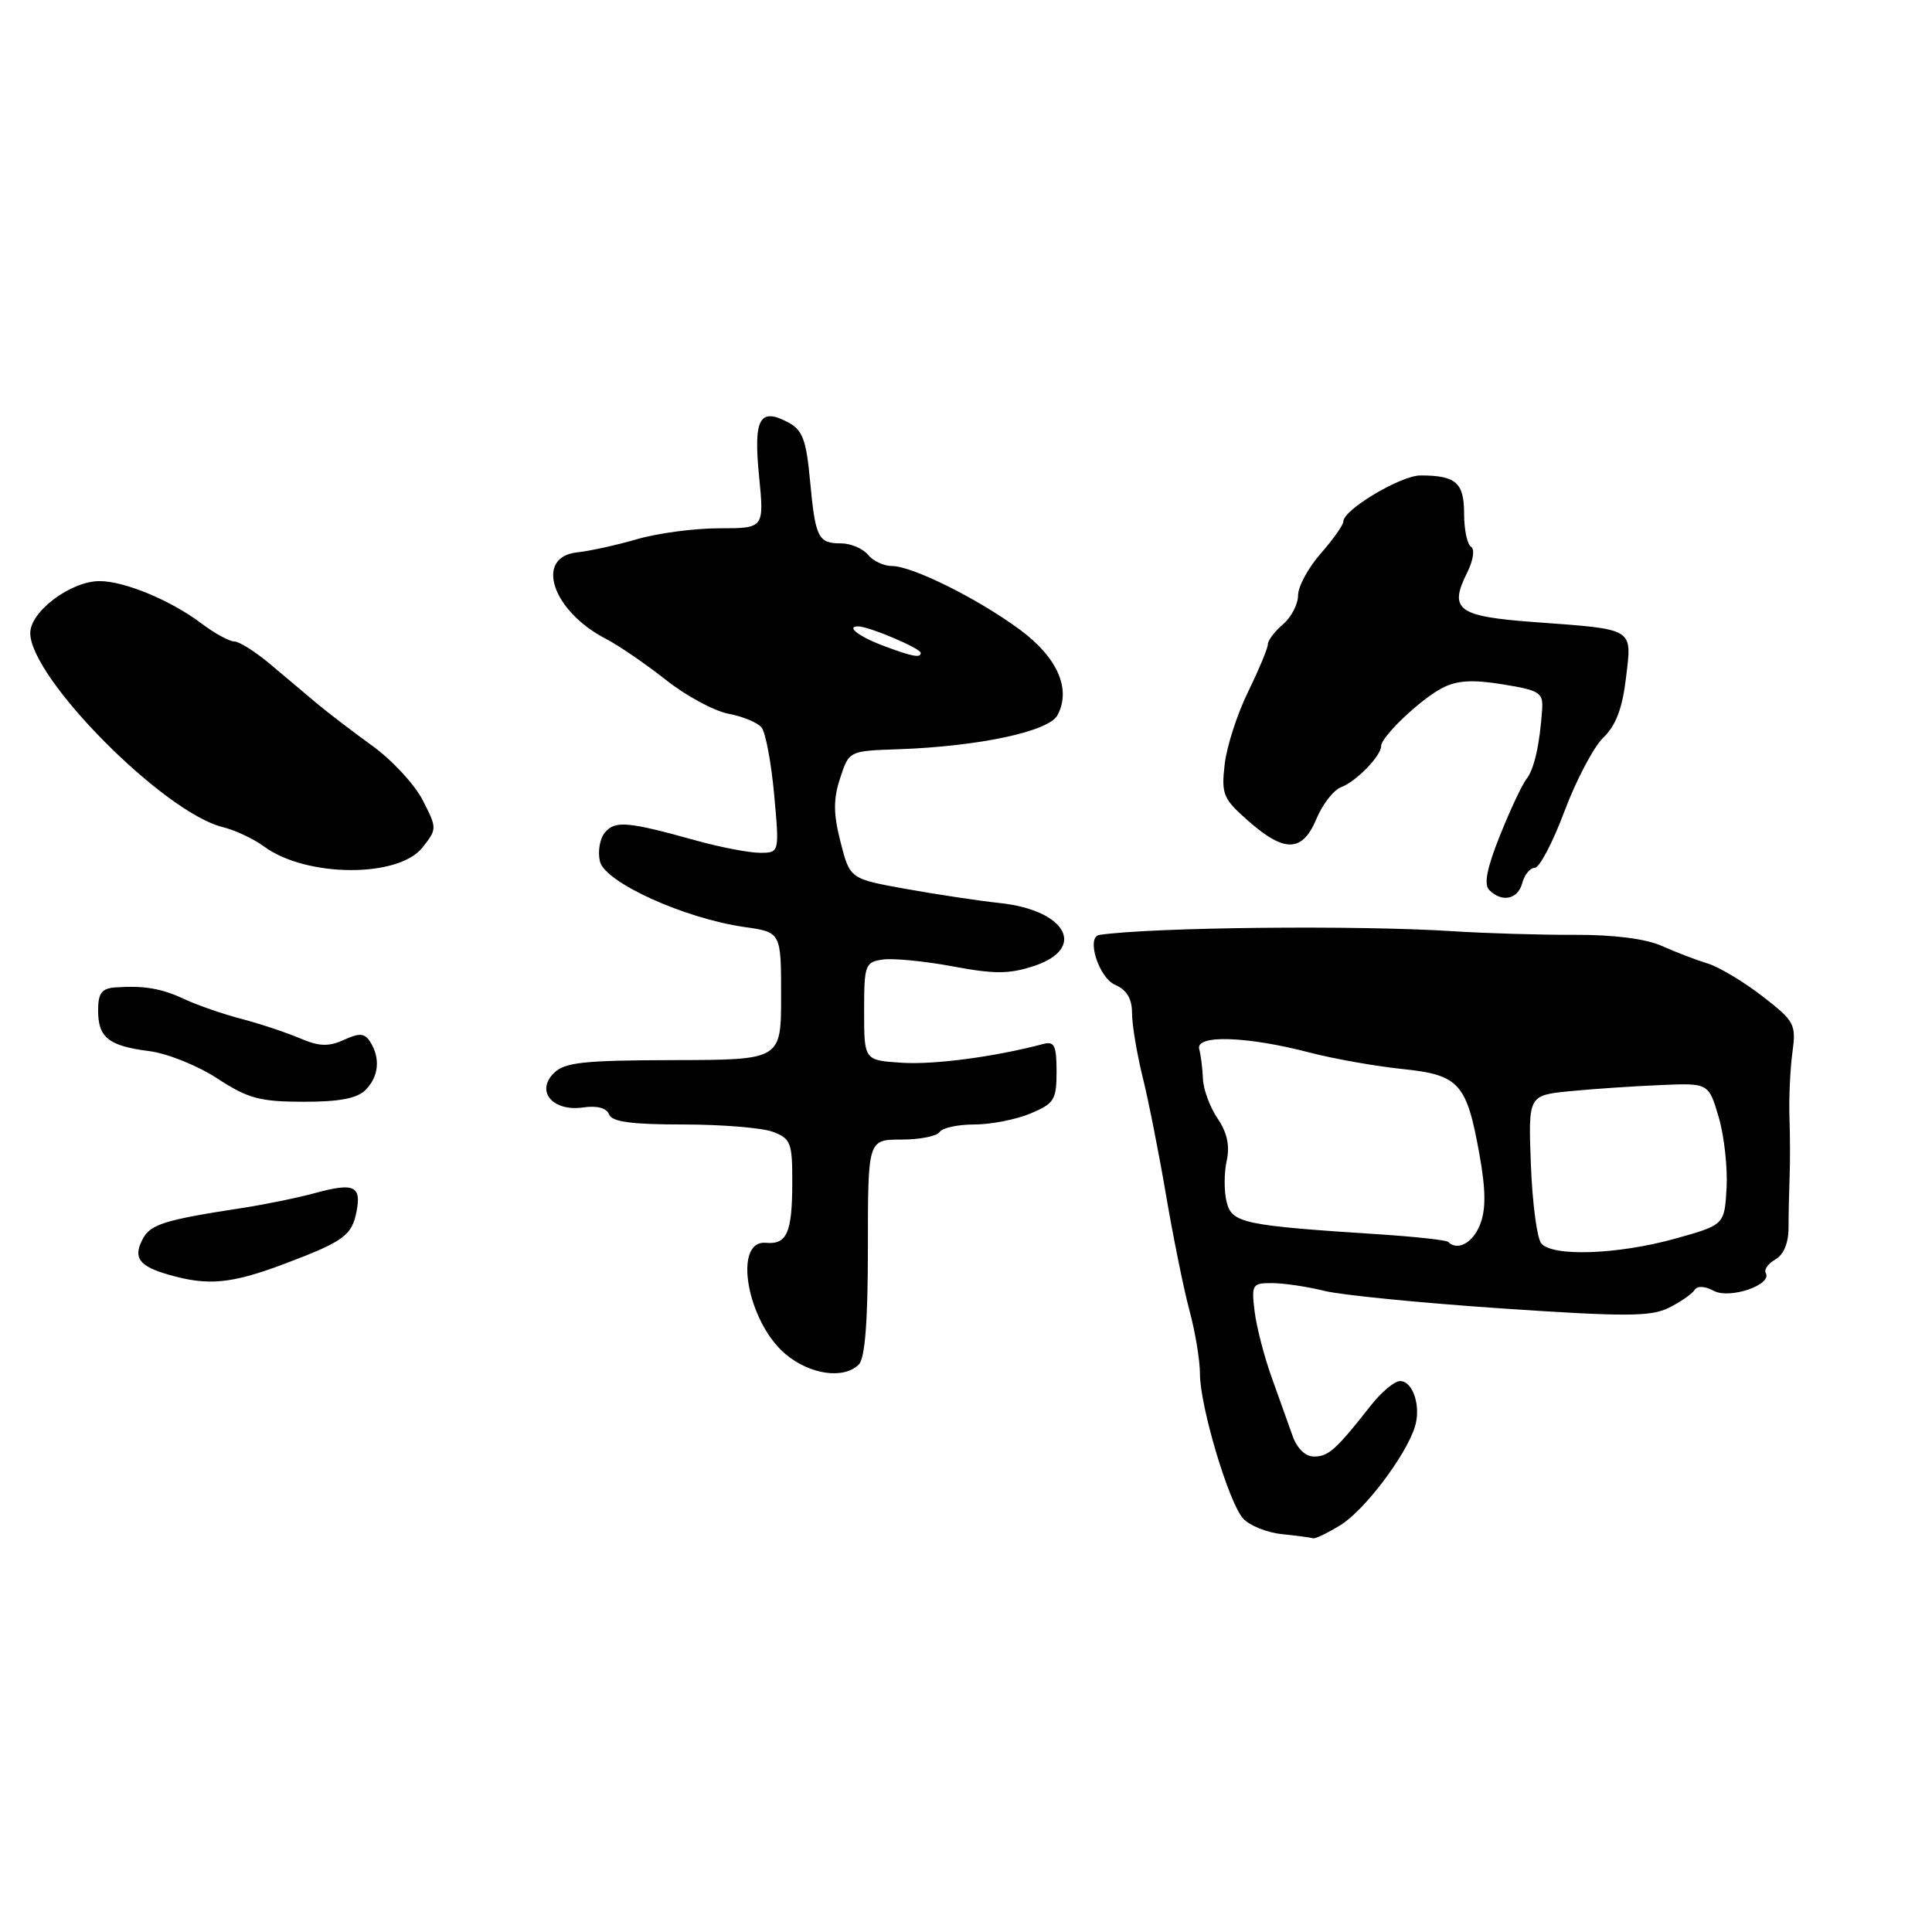<?xml version="1.0" encoding="UTF-8" standalone="no"?>
<!DOCTYPE svg PUBLIC "-//W3C//DTD SVG 1.1//EN" "http://www.w3.org/Graphics/SVG/1.1/DTD/svg11.dtd" >
<svg xmlns="http://www.w3.org/2000/svg" xmlns:xlink="http://www.w3.org/1999/xlink" version="1.1" viewBox="0 0 256 256">
 <g >
 <path fill="currentColor"
d=" M 177.61 202.09 C 180.76 200.17 186.25 192.94 187.47 189.09 C 188.33 186.39 187.24 183.00 185.52 183.00 C 184.78 183.00 183.03 184.46 181.63 186.25 C 177.04 192.09 176.03 193.00 174.12 193.00 C 172.97 193.00 171.86 191.93 171.27 190.25 C 170.73 188.74 169.49 185.25 168.50 182.50 C 167.51 179.75 166.49 175.81 166.24 173.75 C 165.81 170.18 165.93 170.00 168.64 170.02 C 170.22 170.04 173.30 170.50 175.50 171.05 C 177.70 171.60 188.24 172.64 198.92 173.37 C 215.47 174.49 218.75 174.47 221.15 173.28 C 222.69 172.51 224.22 171.45 224.54 170.93 C 224.90 170.36 225.88 170.40 227.08 171.04 C 229.20 172.18 234.87 170.24 233.97 168.68 C 233.71 168.23 234.29 167.42 235.25 166.88 C 236.34 166.27 236.99 164.71 236.99 162.70 C 236.99 160.94 237.06 157.93 237.13 156.00 C 237.21 154.07 237.20 150.47 237.11 148.00 C 237.03 145.53 237.20 141.70 237.50 139.50 C 238.01 135.70 237.82 135.33 233.52 132.00 C 231.03 130.07 227.76 128.12 226.25 127.66 C 224.74 127.20 222.01 126.15 220.18 125.33 C 218.10 124.40 213.83 123.85 208.68 123.87 C 204.18 123.89 196.90 123.67 192.50 123.39 C 179.81 122.57 152.64 122.86 145.68 123.88 C 143.89 124.14 145.57 129.53 147.75 130.49 C 149.31 131.17 150.00 132.33 150.00 134.25 C 150.00 135.78 150.64 139.61 151.42 142.77 C 152.20 145.92 153.60 153.00 154.53 158.50 C 155.47 164.00 156.85 170.82 157.61 173.65 C 158.38 176.49 159.00 180.27 159.00 182.05 C 159.00 186.31 162.79 199.04 164.71 201.20 C 165.53 202.13 167.85 203.07 169.86 203.28 C 171.86 203.49 173.72 203.74 174.00 203.83 C 174.28 203.92 175.90 203.14 177.61 202.09 Z  M 113.80 180.80 C 114.62 179.98 115.00 175.09 115.00 165.30 C 115.00 151.00 115.00 151.00 119.44 151.00 C 121.88 151.00 124.16 150.55 124.50 150.00 C 124.84 149.45 126.91 149.00 129.09 149.00 C 131.28 149.00 134.62 148.35 136.53 147.55 C 139.69 146.23 140.00 145.74 140.00 141.98 C 140.00 138.55 139.71 137.94 138.25 138.33 C 131.86 140.03 123.77 141.10 119.50 140.82 C 114.50 140.50 114.50 140.50 114.50 134.00 C 114.50 127.83 114.63 127.48 117.00 127.14 C 118.38 126.95 122.54 127.36 126.25 128.05 C 131.77 129.09 133.73 129.08 137.00 128.00 C 144.06 125.67 141.32 120.61 132.50 119.66 C 129.75 119.37 124.15 118.52 120.06 117.79 C 112.62 116.45 112.62 116.45 111.38 111.59 C 110.42 107.82 110.40 105.93 111.32 103.12 C 112.50 99.50 112.50 99.50 119.00 99.28 C 129.67 98.91 138.97 96.93 140.12 94.77 C 141.97 91.32 140.12 87.11 135.16 83.45 C 129.59 79.33 120.88 75.00 118.18 75.00 C 117.12 75.00 115.68 74.33 115.00 73.50 C 114.32 72.67 112.71 72.00 111.44 72.00 C 108.40 72.00 108.04 71.28 107.33 63.64 C 106.83 58.30 106.34 56.98 104.46 55.98 C 100.65 53.94 99.82 55.45 100.58 63.09 C 101.26 70.00 101.26 70.00 95.31 70.00 C 92.04 70.00 87.14 70.65 84.43 71.44 C 81.72 72.23 78.15 73.01 76.50 73.19 C 70.78 73.78 73.14 80.95 80.27 84.64 C 81.97 85.52 85.55 87.97 88.22 90.08 C 90.90 92.20 94.62 94.21 96.51 94.57 C 98.39 94.92 100.37 95.74 100.90 96.38 C 101.44 97.03 102.19 101.03 102.58 105.28 C 103.28 113.00 103.28 113.00 100.69 113.00 C 99.26 113.00 95.49 112.27 92.30 111.39 C 83.14 108.84 81.50 108.70 80.15 110.32 C 79.47 111.14 79.18 112.87 79.50 114.16 C 80.20 116.94 90.68 121.69 98.61 122.83 C 103.50 123.52 103.50 123.52 103.50 131.98 C 103.50 140.44 103.50 140.44 89.29 140.47 C 77.28 140.50 74.82 140.76 73.38 142.20 C 70.94 144.63 73.27 147.33 77.29 146.74 C 79.11 146.48 80.38 146.81 80.70 147.66 C 81.08 148.65 83.67 149.00 90.54 149.00 C 95.67 149.00 101.02 149.44 102.43 149.98 C 104.78 150.87 105.00 151.44 104.98 156.73 C 104.97 163.35 104.27 164.93 101.49 164.68 C 97.07 164.28 98.98 175.13 104.09 179.43 C 107.34 182.16 111.81 182.79 113.80 180.80 Z  M 37.65 167.48 C 45.58 164.49 46.63 163.73 47.26 160.45 C 47.89 157.13 46.87 156.69 41.77 158.08 C 39.42 158.72 35.02 159.62 32.00 160.08 C 21.88 161.63 19.95 162.22 18.93 164.14 C 17.59 166.63 18.40 167.77 22.30 168.89 C 27.55 170.41 30.60 170.13 37.65 167.48 Z  M 48.43 144.43 C 50.19 142.67 50.43 140.22 49.06 138.06 C 48.32 136.89 47.65 136.84 45.57 137.79 C 43.53 138.71 42.30 138.67 39.74 137.58 C 37.96 136.82 34.48 135.66 32.00 135.01 C 29.52 134.36 26.15 133.19 24.50 132.42 C 21.39 130.96 19.09 130.57 15.25 130.84 C 13.47 130.97 13.00 131.61 13.00 133.88 C 13.00 137.49 14.38 138.59 19.79 139.28 C 22.16 139.58 26.21 141.21 28.79 142.90 C 32.85 145.55 34.42 145.98 40.18 145.99 C 44.93 146.00 47.31 145.55 48.43 144.43 Z  M 201.71 117.00 C 202.00 115.90 202.74 115.00 203.37 114.99 C 203.99 114.98 205.77 111.60 207.31 107.47 C 208.86 103.34 211.18 98.96 212.45 97.73 C 214.11 96.14 214.97 93.87 215.45 89.84 C 216.25 83.13 216.72 83.42 203.31 82.43 C 193.13 81.68 191.95 80.81 194.40 75.89 C 195.22 74.25 195.44 72.77 194.92 72.45 C 194.41 72.14 194.00 70.16 194.00 68.05 C 194.00 63.95 192.91 63.00 188.22 63.00 C 185.61 63.00 178.00 67.54 178.00 69.10 C 178.00 69.56 176.65 71.47 175.00 73.35 C 173.35 75.23 172.00 77.72 172.00 78.89 C 172.00 80.06 171.10 81.79 170.00 82.73 C 168.90 83.67 168.00 84.86 168.00 85.37 C 168.00 85.88 166.82 88.71 165.38 91.66 C 163.93 94.62 162.53 98.96 162.27 101.32 C 161.82 105.26 162.08 105.86 165.43 108.80 C 170.23 113.02 172.58 112.94 174.44 108.49 C 175.25 106.55 176.72 104.67 177.70 104.31 C 179.68 103.57 183.00 100.17 183.00 98.88 C 183.00 97.62 188.22 92.65 191.13 91.15 C 193.06 90.15 195.13 90.03 199.12 90.68 C 204.01 91.47 204.49 91.77 204.34 94.02 C 204.03 98.65 203.28 101.96 202.26 103.23 C 201.70 103.93 200.12 107.29 198.76 110.69 C 197.01 115.05 196.59 117.19 197.34 117.94 C 199.03 119.63 201.14 119.17 201.71 117.00 Z  M 55.98 112.30 C 57.92 109.83 57.92 109.76 56.01 106.03 C 54.95 103.95 51.93 100.69 49.29 98.79 C 46.66 96.89 43.38 94.38 42.00 93.22 C 40.62 92.06 37.87 89.74 35.87 88.06 C 33.87 86.37 31.70 85.00 31.05 85.00 C 30.40 85.00 28.43 83.92 26.68 82.60 C 22.64 79.55 16.50 77.00 13.19 77.00 C 9.39 77.00 4.02 81.02 4.01 83.87 C 3.99 89.81 21.67 107.65 29.50 109.59 C 31.15 109.99 33.63 111.16 35.01 112.18 C 40.58 116.27 52.80 116.34 55.98 112.30 Z  M 204.22 164.75 C 203.66 164.06 203.04 159.37 202.85 154.32 C 202.50 145.14 202.50 145.14 208.00 144.59 C 211.03 144.29 216.40 143.93 219.95 143.78 C 226.40 143.50 226.40 143.50 227.73 148.00 C 228.46 150.47 228.93 154.71 228.78 157.40 C 228.50 162.30 228.50 162.30 222.00 164.12 C 214.39 166.24 205.69 166.55 204.22 164.75 Z  M 191.89 164.56 C 191.65 164.32 187.64 163.88 182.98 163.57 C 164.73 162.39 163.24 162.08 162.54 159.28 C 162.18 157.89 162.19 155.43 162.54 153.83 C 162.98 151.82 162.61 150.08 161.34 148.21 C 160.33 146.72 159.46 144.38 159.40 143.00 C 159.35 141.62 159.12 139.82 158.90 139.00 C 158.39 137.08 165.19 137.29 173.54 139.47 C 176.73 140.30 182.22 141.27 185.74 141.64 C 193.36 142.42 194.34 143.49 196.04 153.00 C 196.88 157.69 196.90 160.26 196.12 162.25 C 195.17 164.69 193.13 165.80 191.89 164.56 Z  M 117.32 85.67 C 113.91 84.42 112.00 83.00 113.71 83.00 C 115.14 83.00 122.00 85.91 122.00 86.51 C 122.00 87.20 120.95 87.02 117.32 85.67 Z "/>
</g>
</svg>